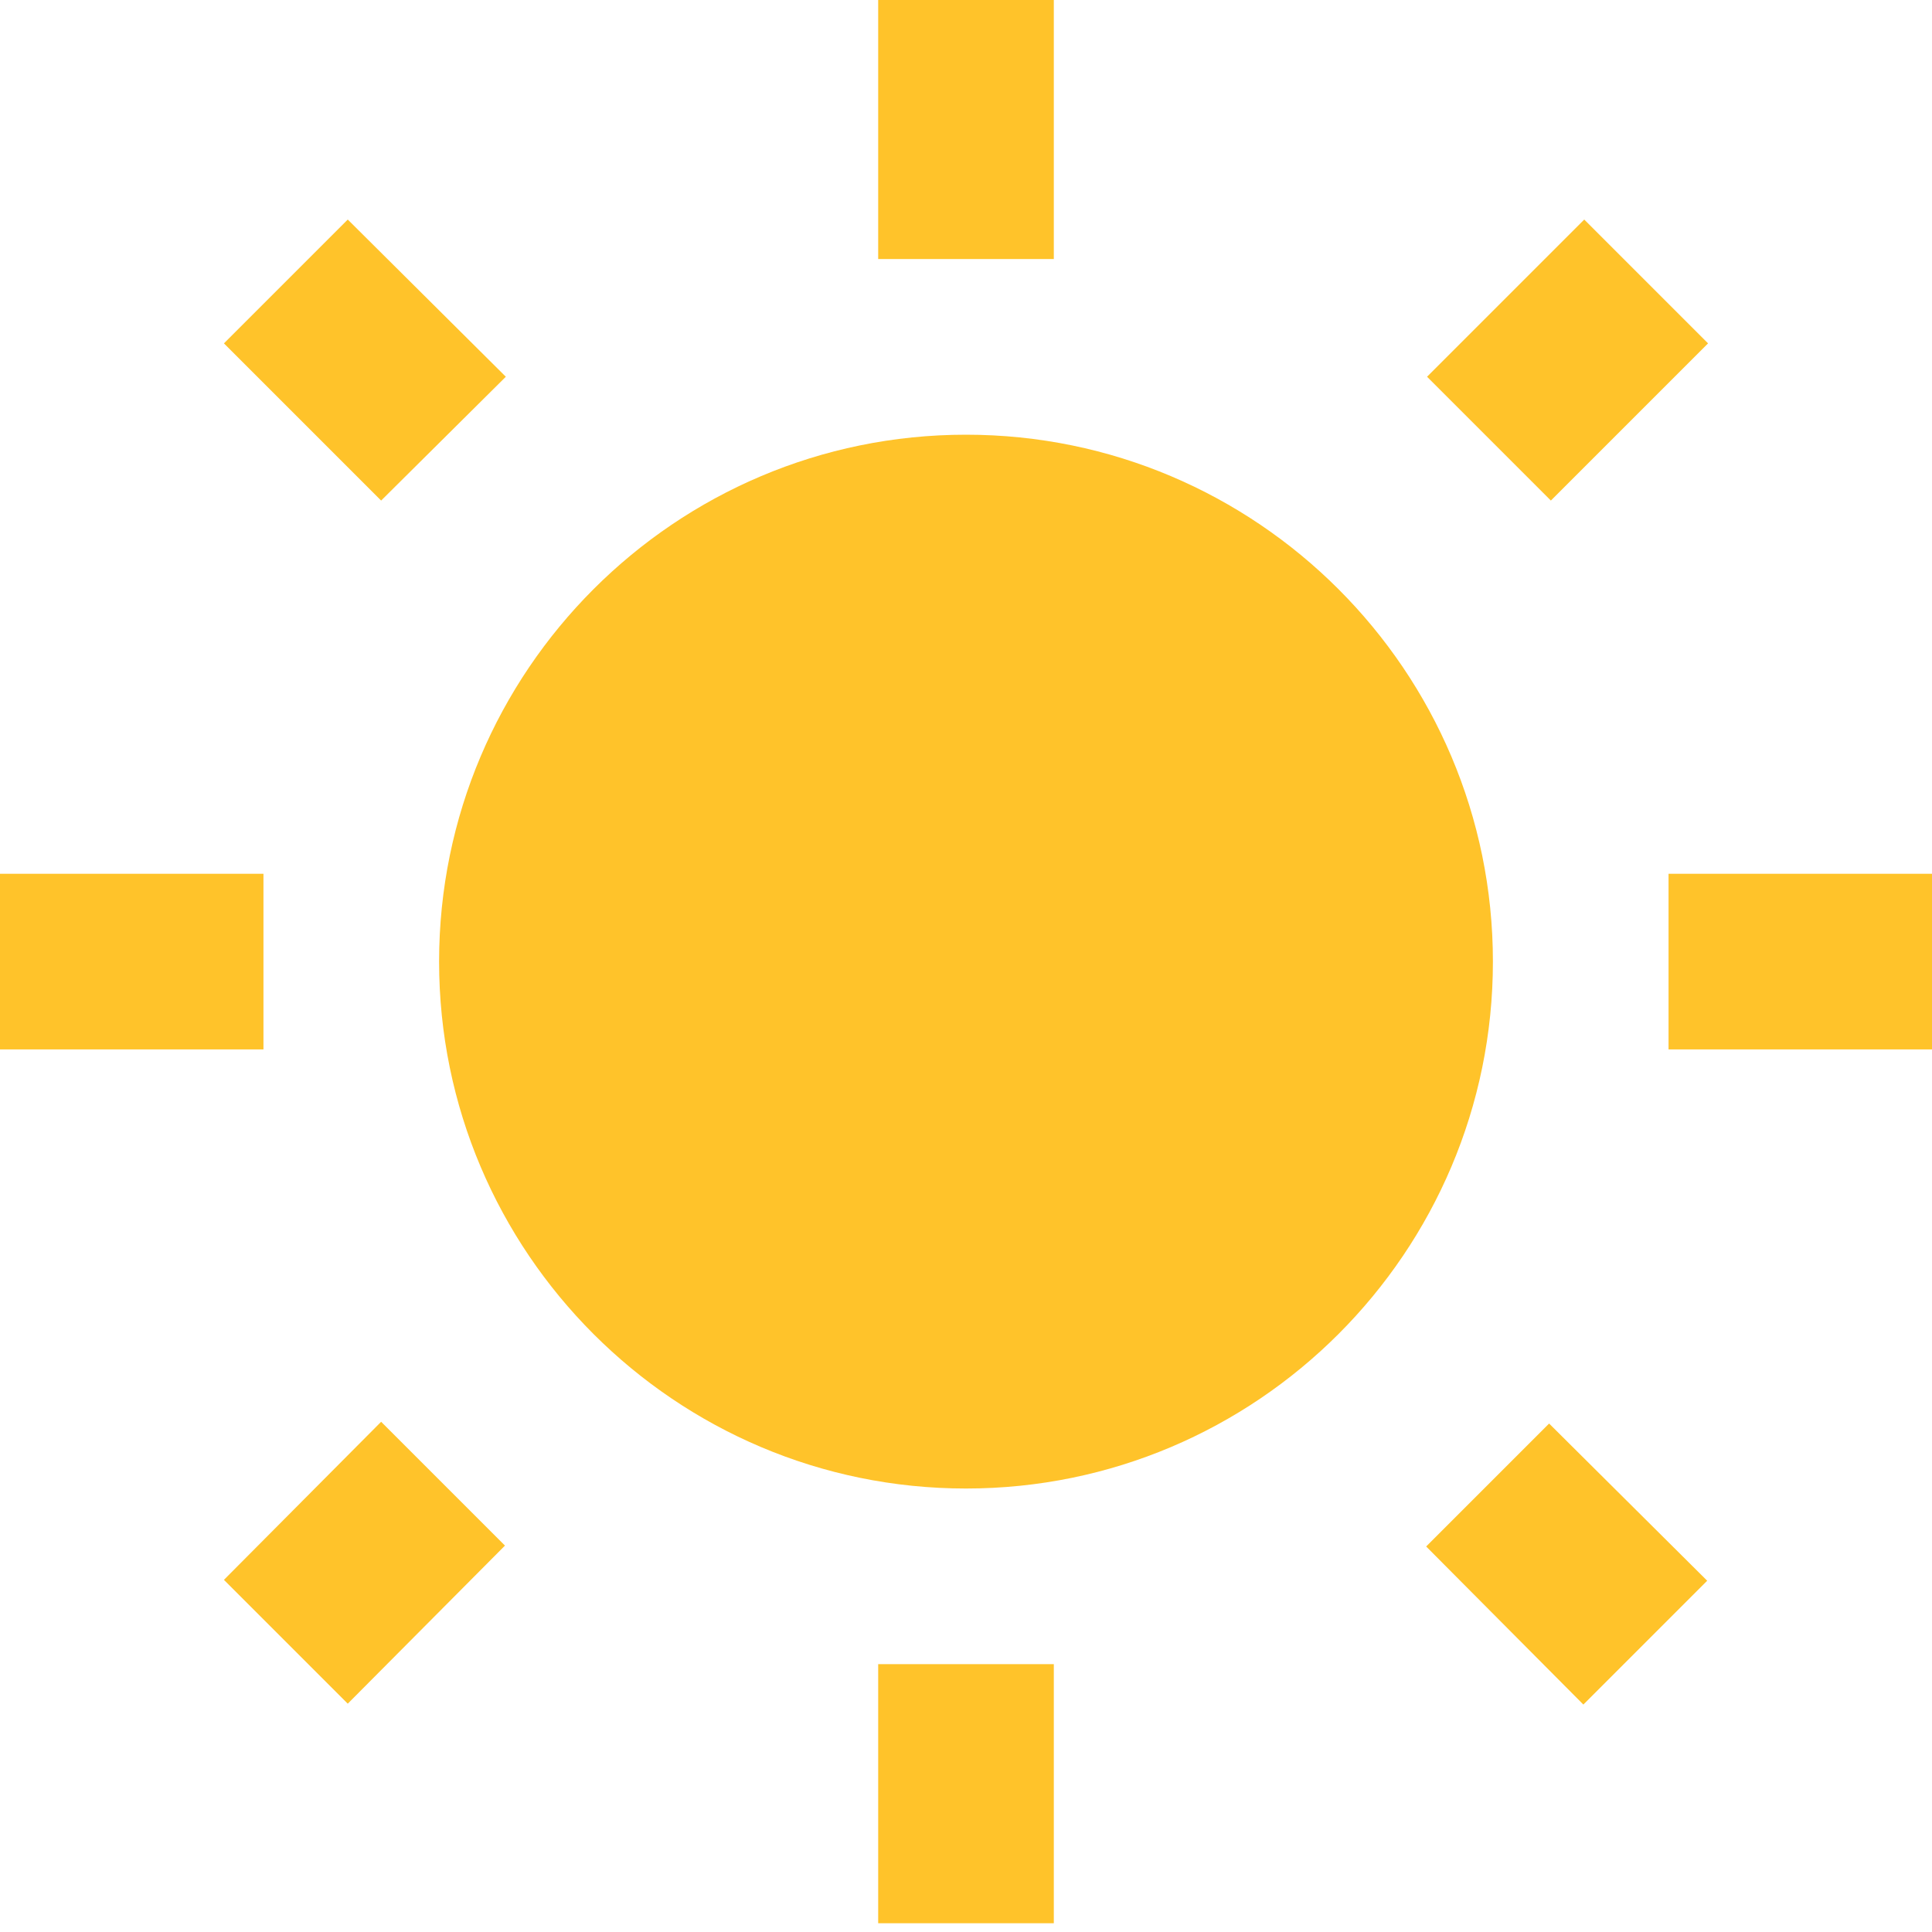 <svg width="88" height="88" viewBox="0 0 88 88" fill="none" xmlns="http://www.w3.org/2000/svg">
<path d="M23.04 17.16L15.84 10L10.2 15.64L17.36 22.8L23.04 17.16ZM12 39.8H0V47.8H12V39.8ZM48 0H40V11.8H48V0ZM77.8 15.64L72.16 10L65 17.16L70.64 22.8L77.8 15.64ZM64.96 70.44L72.12 77.64L77.76 72L70.56 64.84L64.96 70.44ZM76 39.8V47.8H88V39.8H76ZM44 19.8C30.76 19.8 20 30.56 20 43.8C20 57.04 30.76 67.8 44 67.8C57.24 67.8 68 57.04 68 43.8C68 30.56 57.24 19.8 44 19.8ZM40 87.6H48V75.8H40V87.6ZM10.2 71.96L15.84 77.6L23 70.4L17.36 64.76L10.2 71.96Z" fill="#FFC32A"/>
</svg>
